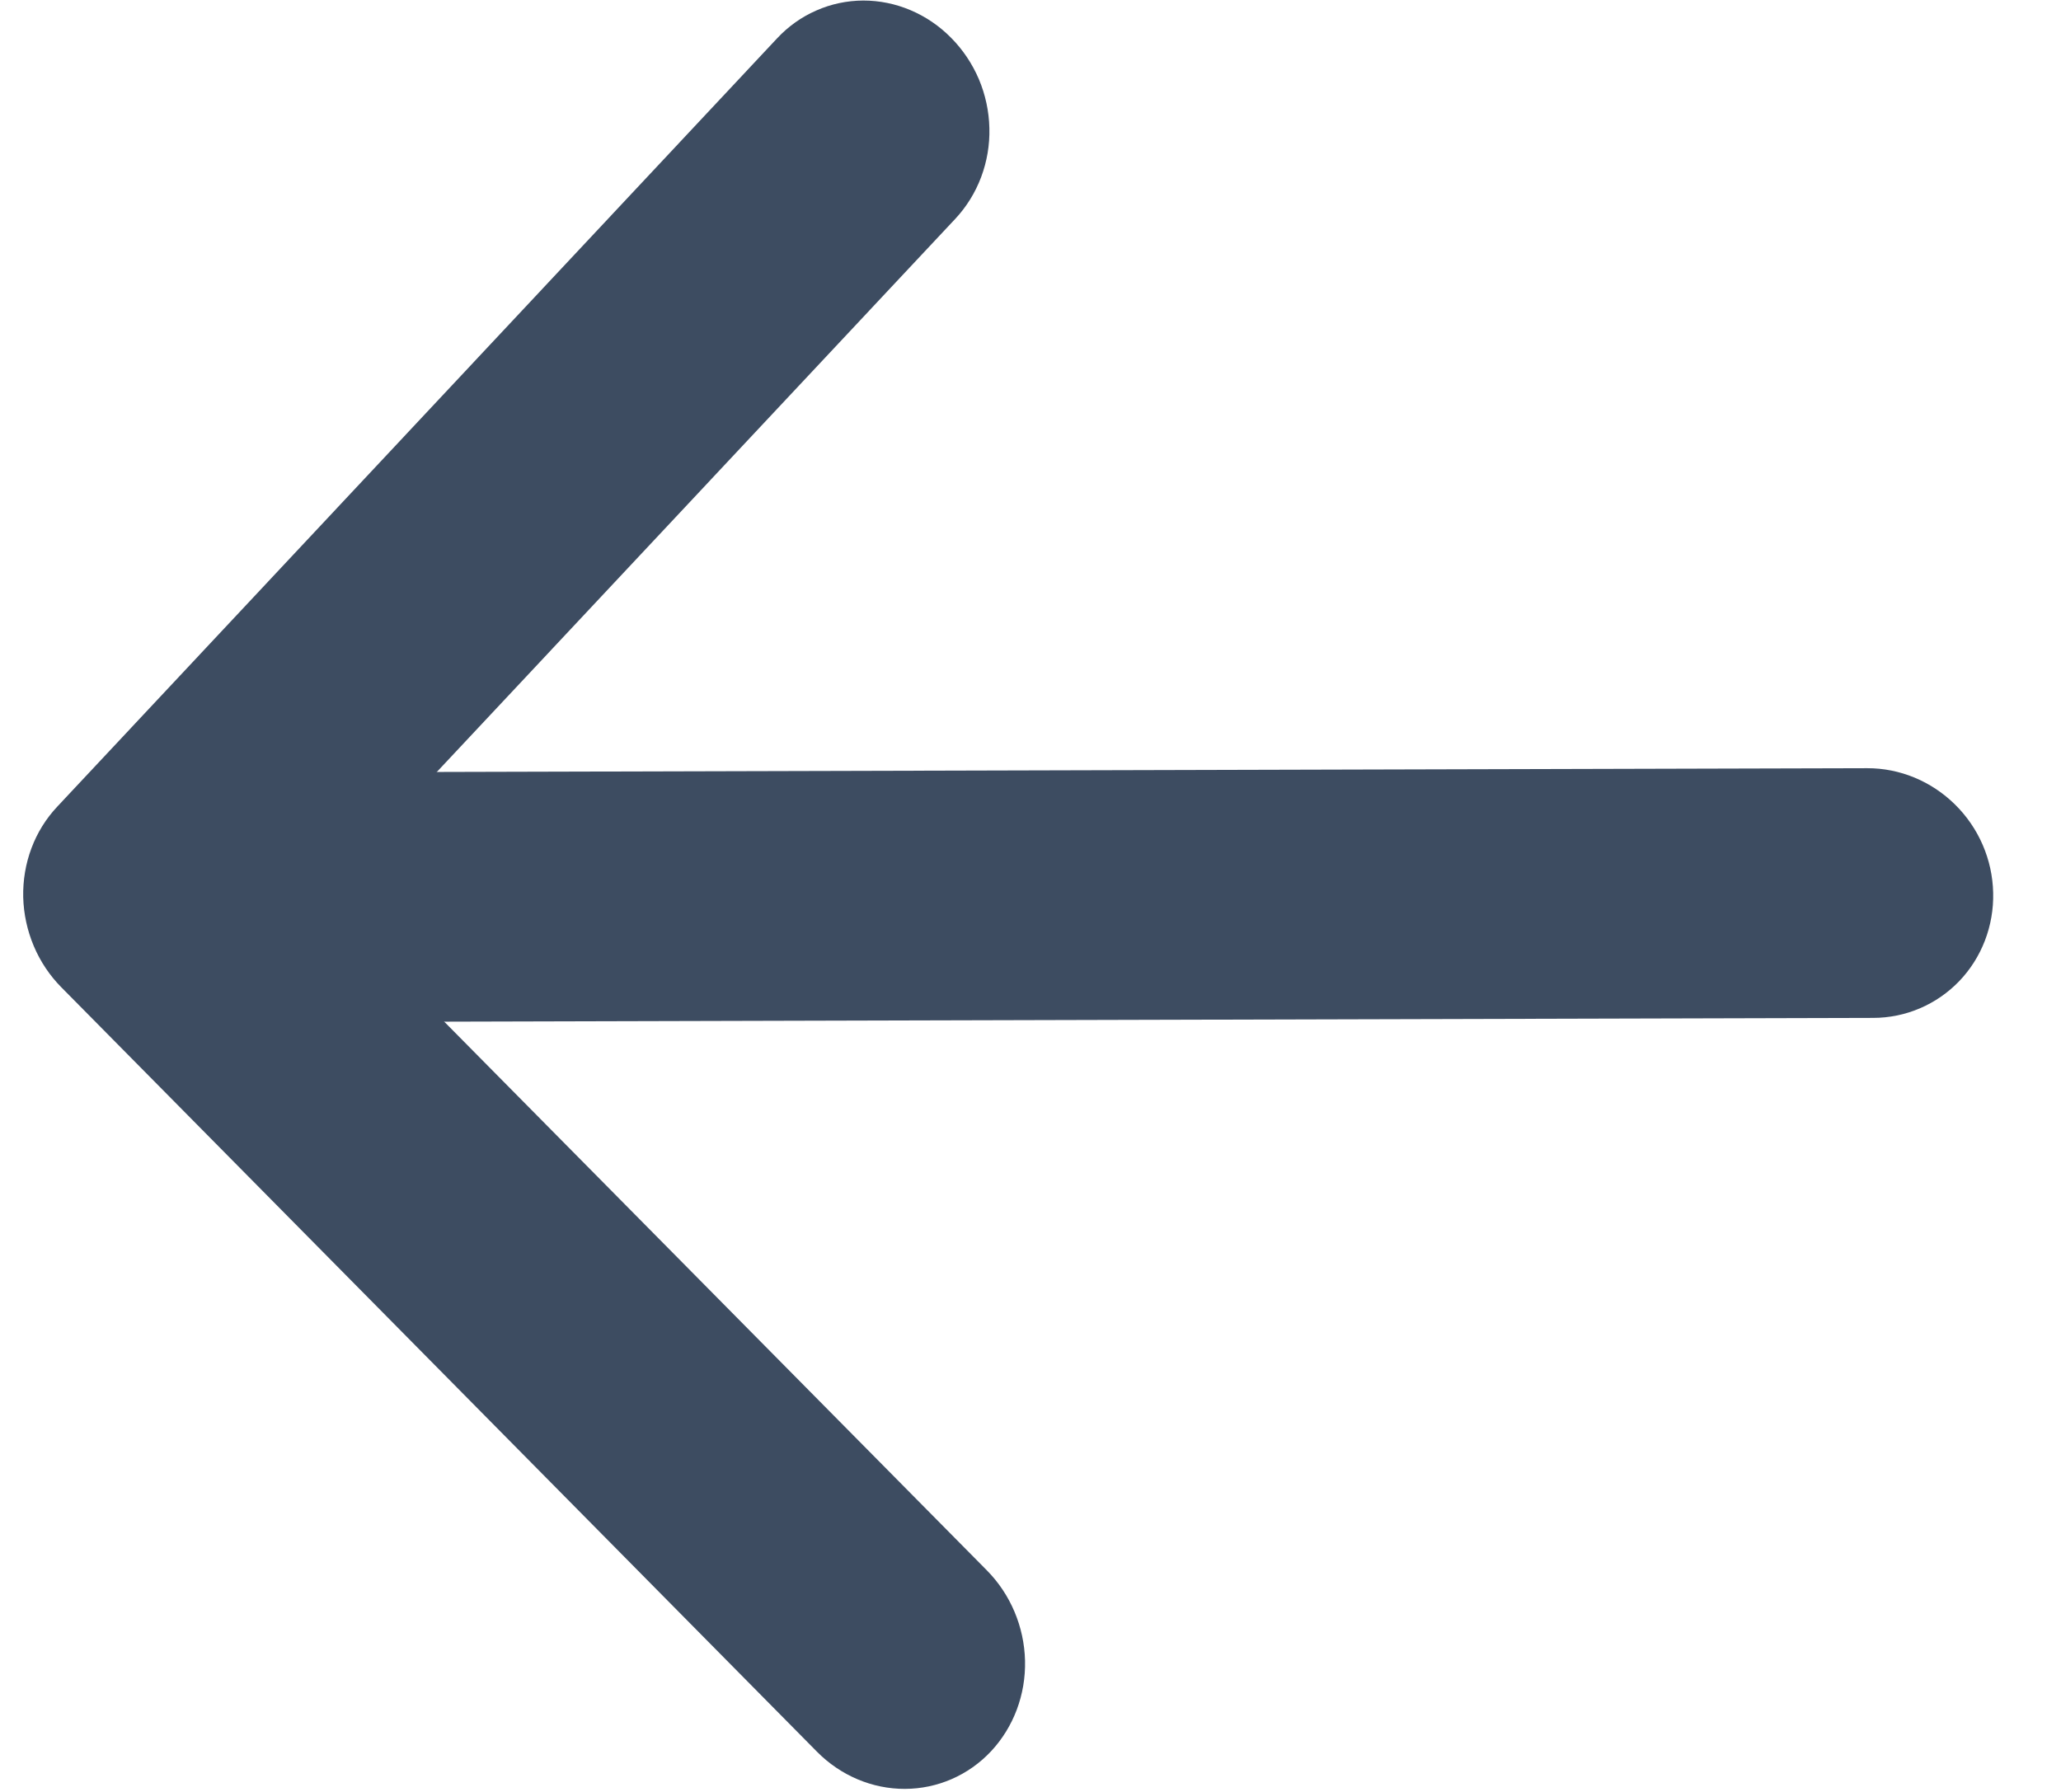 <svg width="23" height="20" viewBox="0 0 23 20" fill="none" xmlns="http://www.w3.org/2000/svg">
<path fill-rule="evenodd" clip-rule="evenodd" d="M10.614 0.422C10.484 0.29 10.33 0.185 10.162 0.114C9.993 0.042 9.814 0.006 9.633 0.006C9.453 0.007 9.275 0.044 9.11 0.117C8.945 0.189 8.796 0.295 8.672 0.428L0.639 9.003C0.514 9.136 0.416 9.293 0.351 9.467C0.286 9.64 0.255 9.826 0.259 10.013C0.264 10.201 0.304 10.386 0.377 10.559C0.45 10.732 0.555 10.889 0.686 11.021L9.117 19.551C9.381 19.818 9.734 19.967 10.098 19.966C10.463 19.965 10.809 19.814 11.06 19.546C11.311 19.277 11.448 18.914 11.439 18.535C11.43 18.157 11.277 17.794 11.013 17.527L3.574 10.004L10.662 2.441C10.786 2.308 10.884 2.15 10.949 1.977C11.014 1.804 11.046 1.618 11.041 1.43C11.037 1.243 10.997 1.057 10.924 0.884C10.85 0.711 10.745 0.554 10.614 0.422Z" fill="#3D4C61"/>
<path fill-rule="evenodd" clip-rule="evenodd" d="M22.243 9.964C22.235 9.594 22.082 9.24 21.818 8.98C21.554 8.719 21.201 8.573 20.837 8.574L2.973 8.621C2.608 8.622 2.262 8.77 2.011 9.032C1.759 9.294 1.623 9.649 1.631 10.018C1.64 10.388 1.793 10.742 2.057 11.003C2.32 11.264 2.673 11.409 3.038 11.408L20.902 11.361C21.266 11.361 21.612 11.213 21.864 10.951C22.115 10.689 22.252 10.334 22.243 9.964Z" fill="#3D4C61"/>
</svg>
